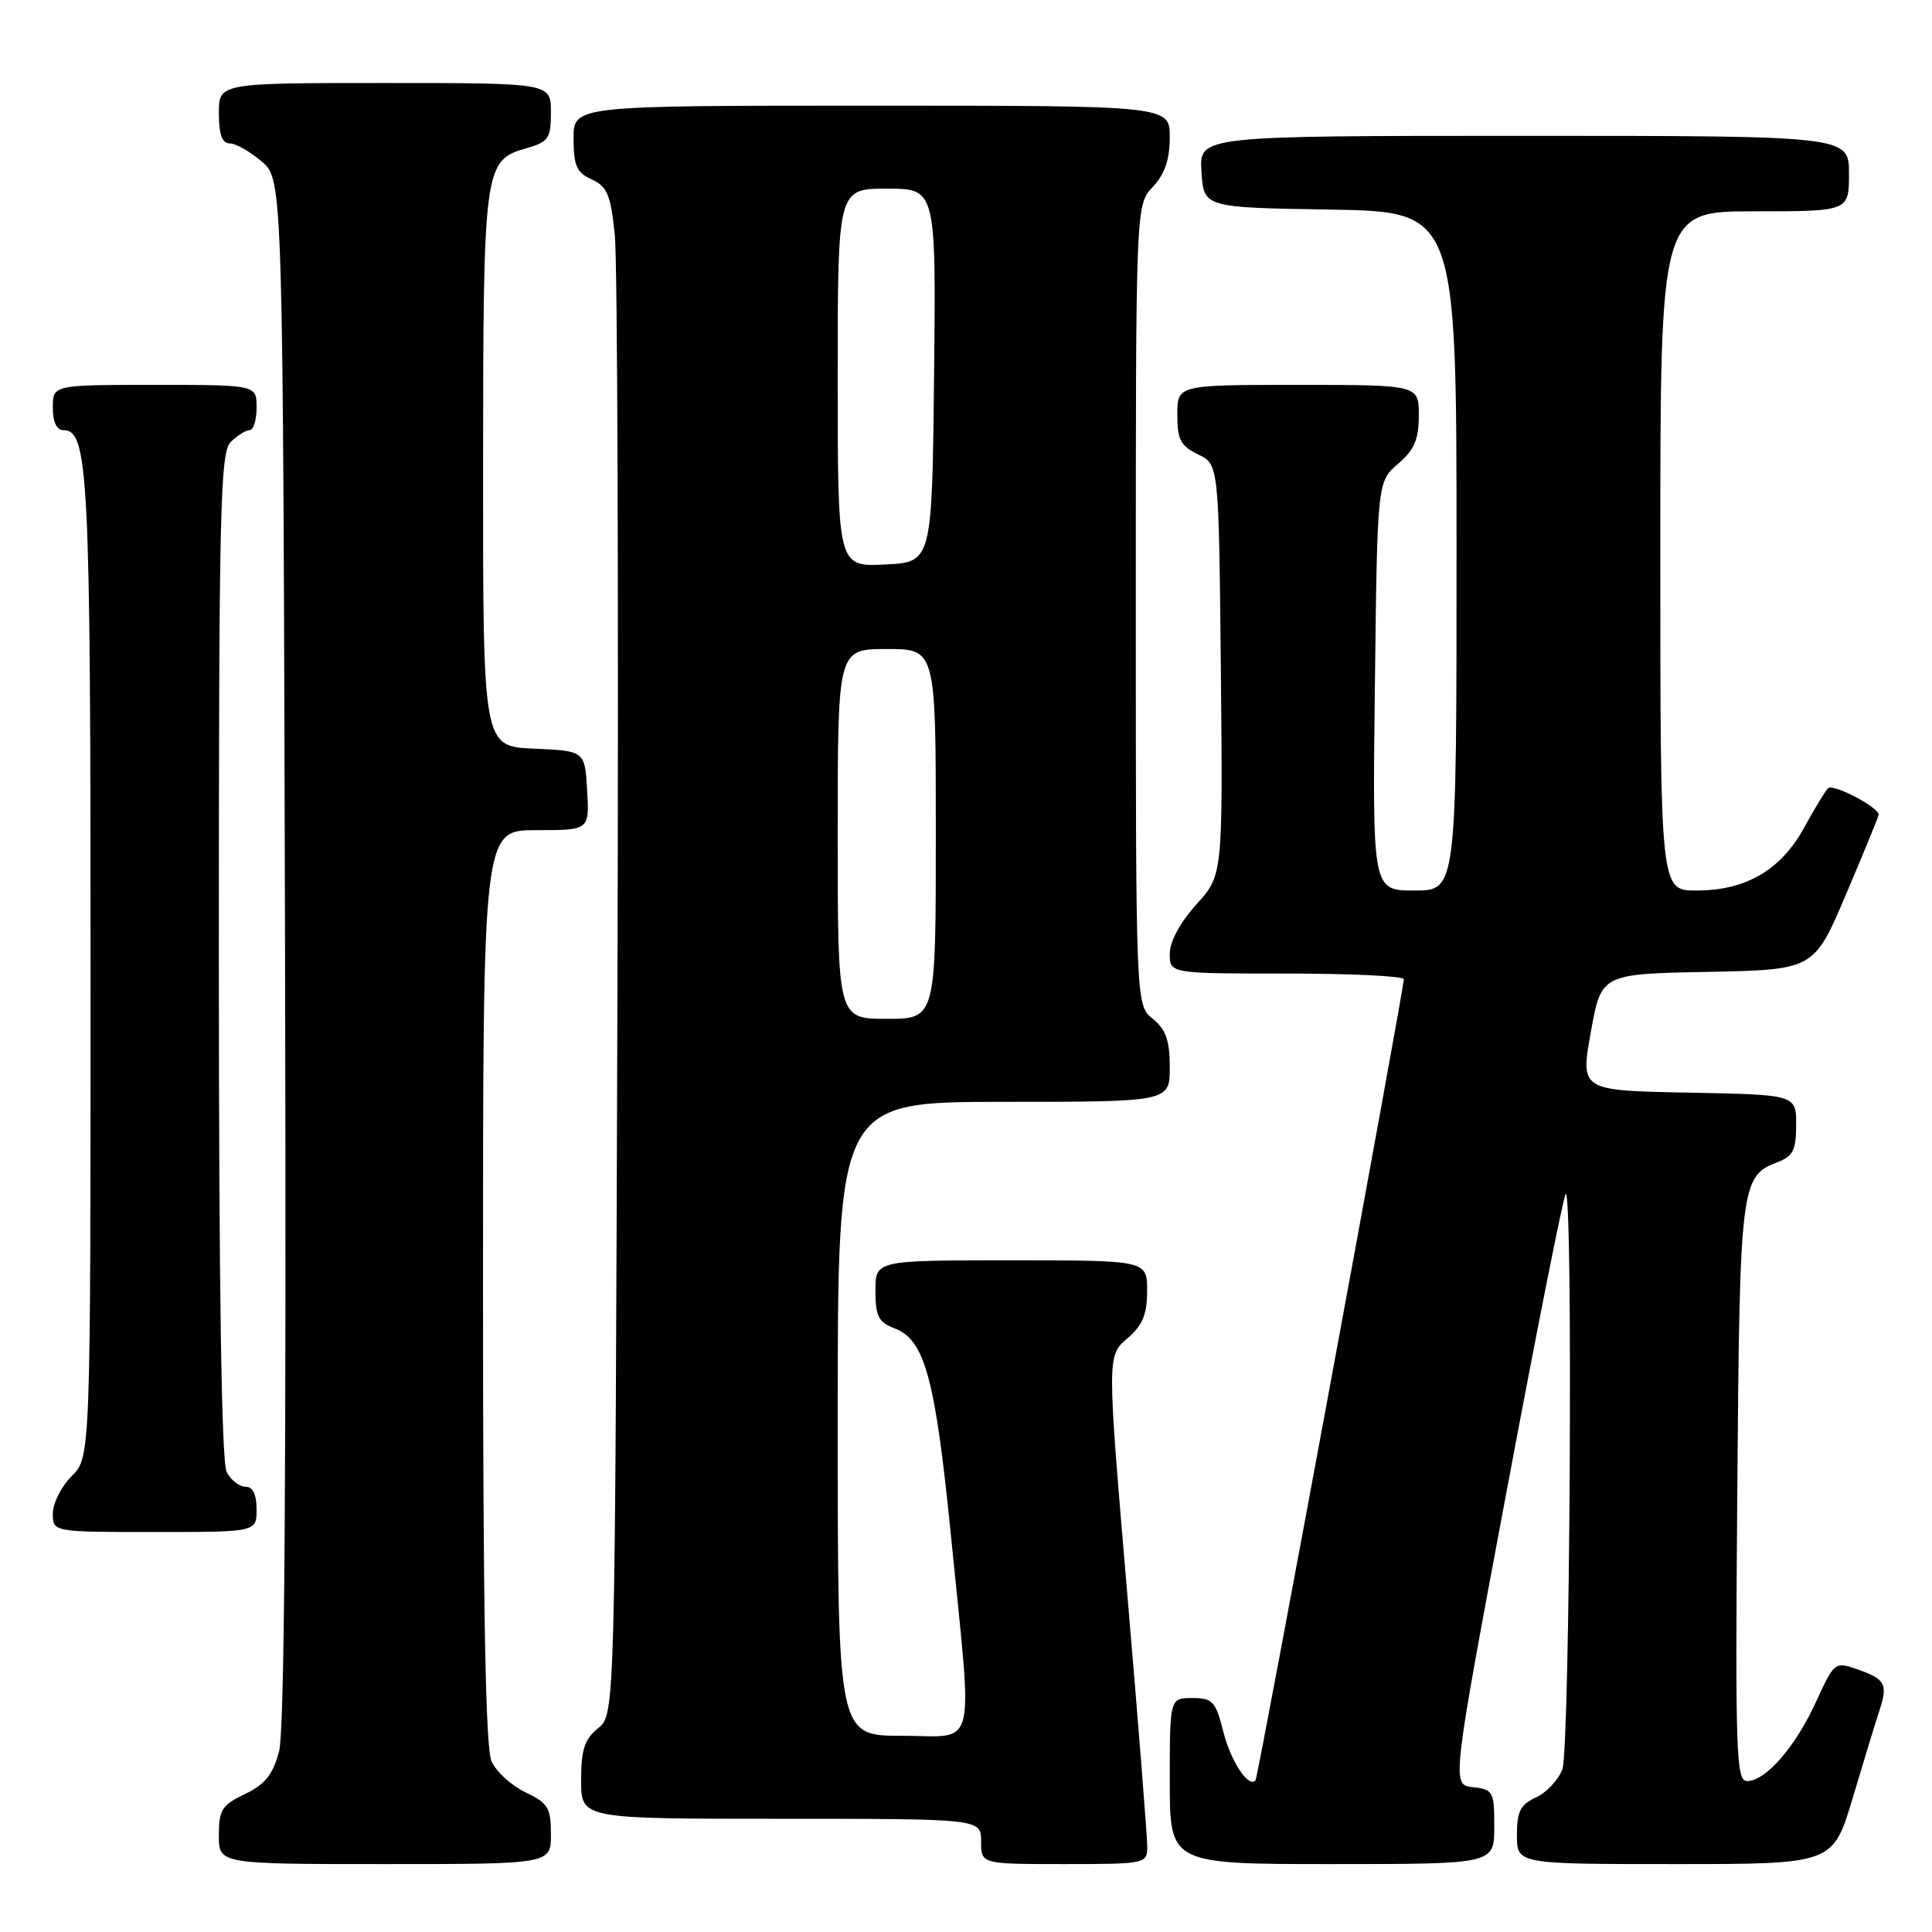 <?xml version="1.0" encoding="UTF-8" standalone="no"?>
<!DOCTYPE svg PUBLIC "-//W3C//DTD SVG 1.1//EN" "http://www.w3.org/Graphics/SVG/1.1/DTD/svg11.dtd" >
<svg xmlns="http://www.w3.org/2000/svg" xmlns:xlink="http://www.w3.org/1999/xlink" version="1.1" viewBox="0 0 256 256">
 <g >
 <path fill="currentColor"
d=" M 73.00 243.05 C 73.00 239.54 72.62 238.91 69.64 237.50 C 67.79 236.62 65.76 234.78 65.14 233.40 C 64.33 231.62 64.00 213.53 64.00 170.45 C 64.00 110.00 64.00 110.00 71.05 110.00 C 78.10 110.00 78.10 110.00 77.80 104.75 C 77.50 99.50 77.50 99.50 70.75 99.20 C 64.00 98.91 64.00 98.91 64.01 62.20 C 64.03 21.98 64.13 21.25 69.76 19.64 C 72.69 18.80 73.00 18.34 73.00 14.86 C 73.00 11.00 73.00 11.00 51.00 11.00 C 29.00 11.00 29.00 11.00 29.00 15.00 C 29.00 17.82 29.43 19.00 30.44 19.00 C 31.24 19.00 33.15 20.09 34.69 21.41 C 37.50 23.83 37.50 23.83 37.77 125.99 C 37.95 196.09 37.70 229.39 36.97 232.11 C 36.15 235.16 35.10 236.46 32.45 237.72 C 29.41 239.18 29.00 239.82 29.00 243.19 C 29.00 247.00 29.00 247.00 51.00 247.00 C 73.00 247.00 73.00 247.00 73.00 243.05 Z  M 152.02 244.75 C 152.03 243.51 150.83 228.36 149.36 211.08 C 146.69 179.67 146.69 179.67 149.34 177.38 C 151.41 175.61 152.00 174.19 152.00 171.05 C 152.00 167.00 152.00 167.00 134.00 167.00 C 116.00 167.00 116.00 167.00 116.00 171.02 C 116.00 174.42 116.40 175.20 118.55 176.02 C 122.56 177.55 123.93 182.62 126.04 203.82 C 128.91 232.76 129.60 230.00 119.50 230.00 C 111.00 230.00 111.00 230.00 111.00 188.00 C 111.00 146.00 111.00 146.00 133.00 146.00 C 155.00 146.00 155.00 146.00 155.00 141.41 C 155.00 137.86 154.49 136.41 152.75 135.00 C 150.50 133.18 150.50 133.18 150.50 80.17 C 150.50 27.16 150.50 27.16 152.75 24.77 C 154.34 23.07 155.00 21.15 155.00 18.19 C 155.00 14.00 155.00 14.00 115.50 14.00 C 76.00 14.00 76.00 14.00 76.00 18.34 C 76.00 21.96 76.40 22.86 78.41 23.78 C 80.47 24.72 80.92 25.81 81.47 31.19 C 81.82 34.66 81.98 80.18 81.81 132.34 C 81.50 227.18 81.50 227.18 79.25 229.00 C 77.45 230.46 77.00 231.84 77.00 235.91 C 77.00 241.00 77.00 241.00 103.50 241.00 C 130.00 241.00 130.00 241.00 130.00 244.00 C 130.00 247.00 130.00 247.00 141.00 247.00 C 151.74 247.00 152.00 246.95 152.02 244.75 Z  M 198.00 242.06 C 198.00 237.38 197.85 237.11 195.17 236.81 C 192.34 236.50 192.34 236.50 199.63 197.62 C 203.64 176.24 207.16 158.50 207.46 158.21 C 208.46 157.21 208.03 231.79 207.02 234.45 C 206.48 235.86 204.91 237.54 203.52 238.17 C 201.46 239.11 201.00 240.03 201.00 243.16 C 201.00 247.00 201.00 247.00 221.94 247.00 C 242.88 247.00 242.88 247.00 245.49 238.25 C 246.92 233.44 248.52 228.21 249.04 226.64 C 250.18 223.14 249.82 222.48 246.04 221.17 C 243.14 220.15 243.04 220.24 240.61 225.55 C 237.87 231.52 233.96 236.00 231.49 236.00 C 230.05 236.00 229.92 232.27 230.20 197.75 C 230.52 156.86 230.65 155.85 235.56 153.98 C 237.59 153.21 238.00 152.37 238.00 149.05 C 238.00 145.05 238.00 145.05 223.70 144.78 C 209.41 144.50 209.41 144.50 210.79 136.78 C 212.17 129.05 212.17 129.05 226.27 128.78 C 240.36 128.50 240.36 128.50 244.61 118.50 C 246.95 113.00 248.89 108.26 248.93 107.97 C 249.05 107.02 242.88 103.78 242.22 104.45 C 241.86 104.80 240.43 107.17 239.04 109.70 C 235.95 115.31 231.32 118.00 224.77 118.00 C 220.00 118.00 220.00 118.00 220.00 73.00 C 220.00 28.00 220.00 28.00 232.50 28.00 C 245.00 28.00 245.00 28.00 245.00 23.00 C 245.00 18.00 245.00 18.00 201.95 18.00 C 158.89 18.00 158.89 18.00 159.20 22.75 C 159.50 27.50 159.50 27.50 176.25 27.77 C 193.00 28.05 193.00 28.05 193.00 73.02 C 193.00 118.00 193.00 118.00 187.43 118.00 C 181.85 118.00 181.85 118.00 182.18 90.91 C 182.50 63.82 182.50 63.82 185.25 61.46 C 187.41 59.61 188.00 58.22 188.00 55.05 C 188.00 51.00 188.00 51.00 172.00 51.00 C 156.00 51.00 156.00 51.00 156.00 54.95 C 156.00 58.26 156.44 59.10 158.75 60.21 C 161.50 61.53 161.50 61.53 161.77 88.74 C 162.03 115.96 162.03 115.96 158.52 119.85 C 156.37 122.22 155.00 124.77 155.00 126.37 C 155.00 129.00 155.00 129.00 170.50 129.00 C 179.03 129.00 186.00 129.34 186.01 129.75 C 186.02 131.07 166.70 235.48 166.37 235.89 C 165.47 236.99 163.09 233.41 162.10 229.47 C 161.08 225.43 160.69 225.00 157.99 225.00 C 155.00 225.00 155.00 225.00 155.00 236.00 C 155.00 247.00 155.00 247.00 176.50 247.00 C 198.00 247.00 198.00 247.00 198.00 242.06 Z  M 34.00 200.00 C 34.00 198.03 33.50 197.00 32.54 197.00 C 31.73 197.00 30.60 196.13 30.04 195.07 C 29.35 193.79 29.00 170.56 29.00 126.64 C 29.00 67.52 29.17 59.97 30.57 58.57 C 31.44 57.71 32.56 57.00 33.07 57.00 C 33.58 57.00 34.00 55.65 34.00 54.00 C 34.00 51.00 34.00 51.00 20.50 51.00 C 7.00 51.00 7.00 51.00 7.00 54.00 C 7.00 55.91 7.51 57.00 8.40 57.00 C 11.71 57.00 12.00 62.68 12.00 128.19 C 12.00 193.09 12.00 193.09 9.50 195.59 C 8.12 196.97 7.00 199.20 7.00 200.55 C 7.00 203.00 7.00 203.00 20.50 203.00 C 34.00 203.00 34.00 203.00 34.00 200.00 Z  M 111.00 110.50 C 111.00 86.00 111.00 86.00 117.50 86.00 C 124.00 86.00 124.00 86.00 124.00 110.50 C 124.00 135.00 124.00 135.00 117.50 135.00 C 111.00 135.00 111.00 135.00 111.00 110.50 Z  M 111.00 50.05 C 111.00 25.00 111.00 25.00 117.52 25.00 C 124.03 25.00 124.03 25.00 123.77 49.75 C 123.50 74.50 123.50 74.50 117.25 74.80 C 111.00 75.10 111.00 75.10 111.00 50.05 Z "/>
</g>
</svg>